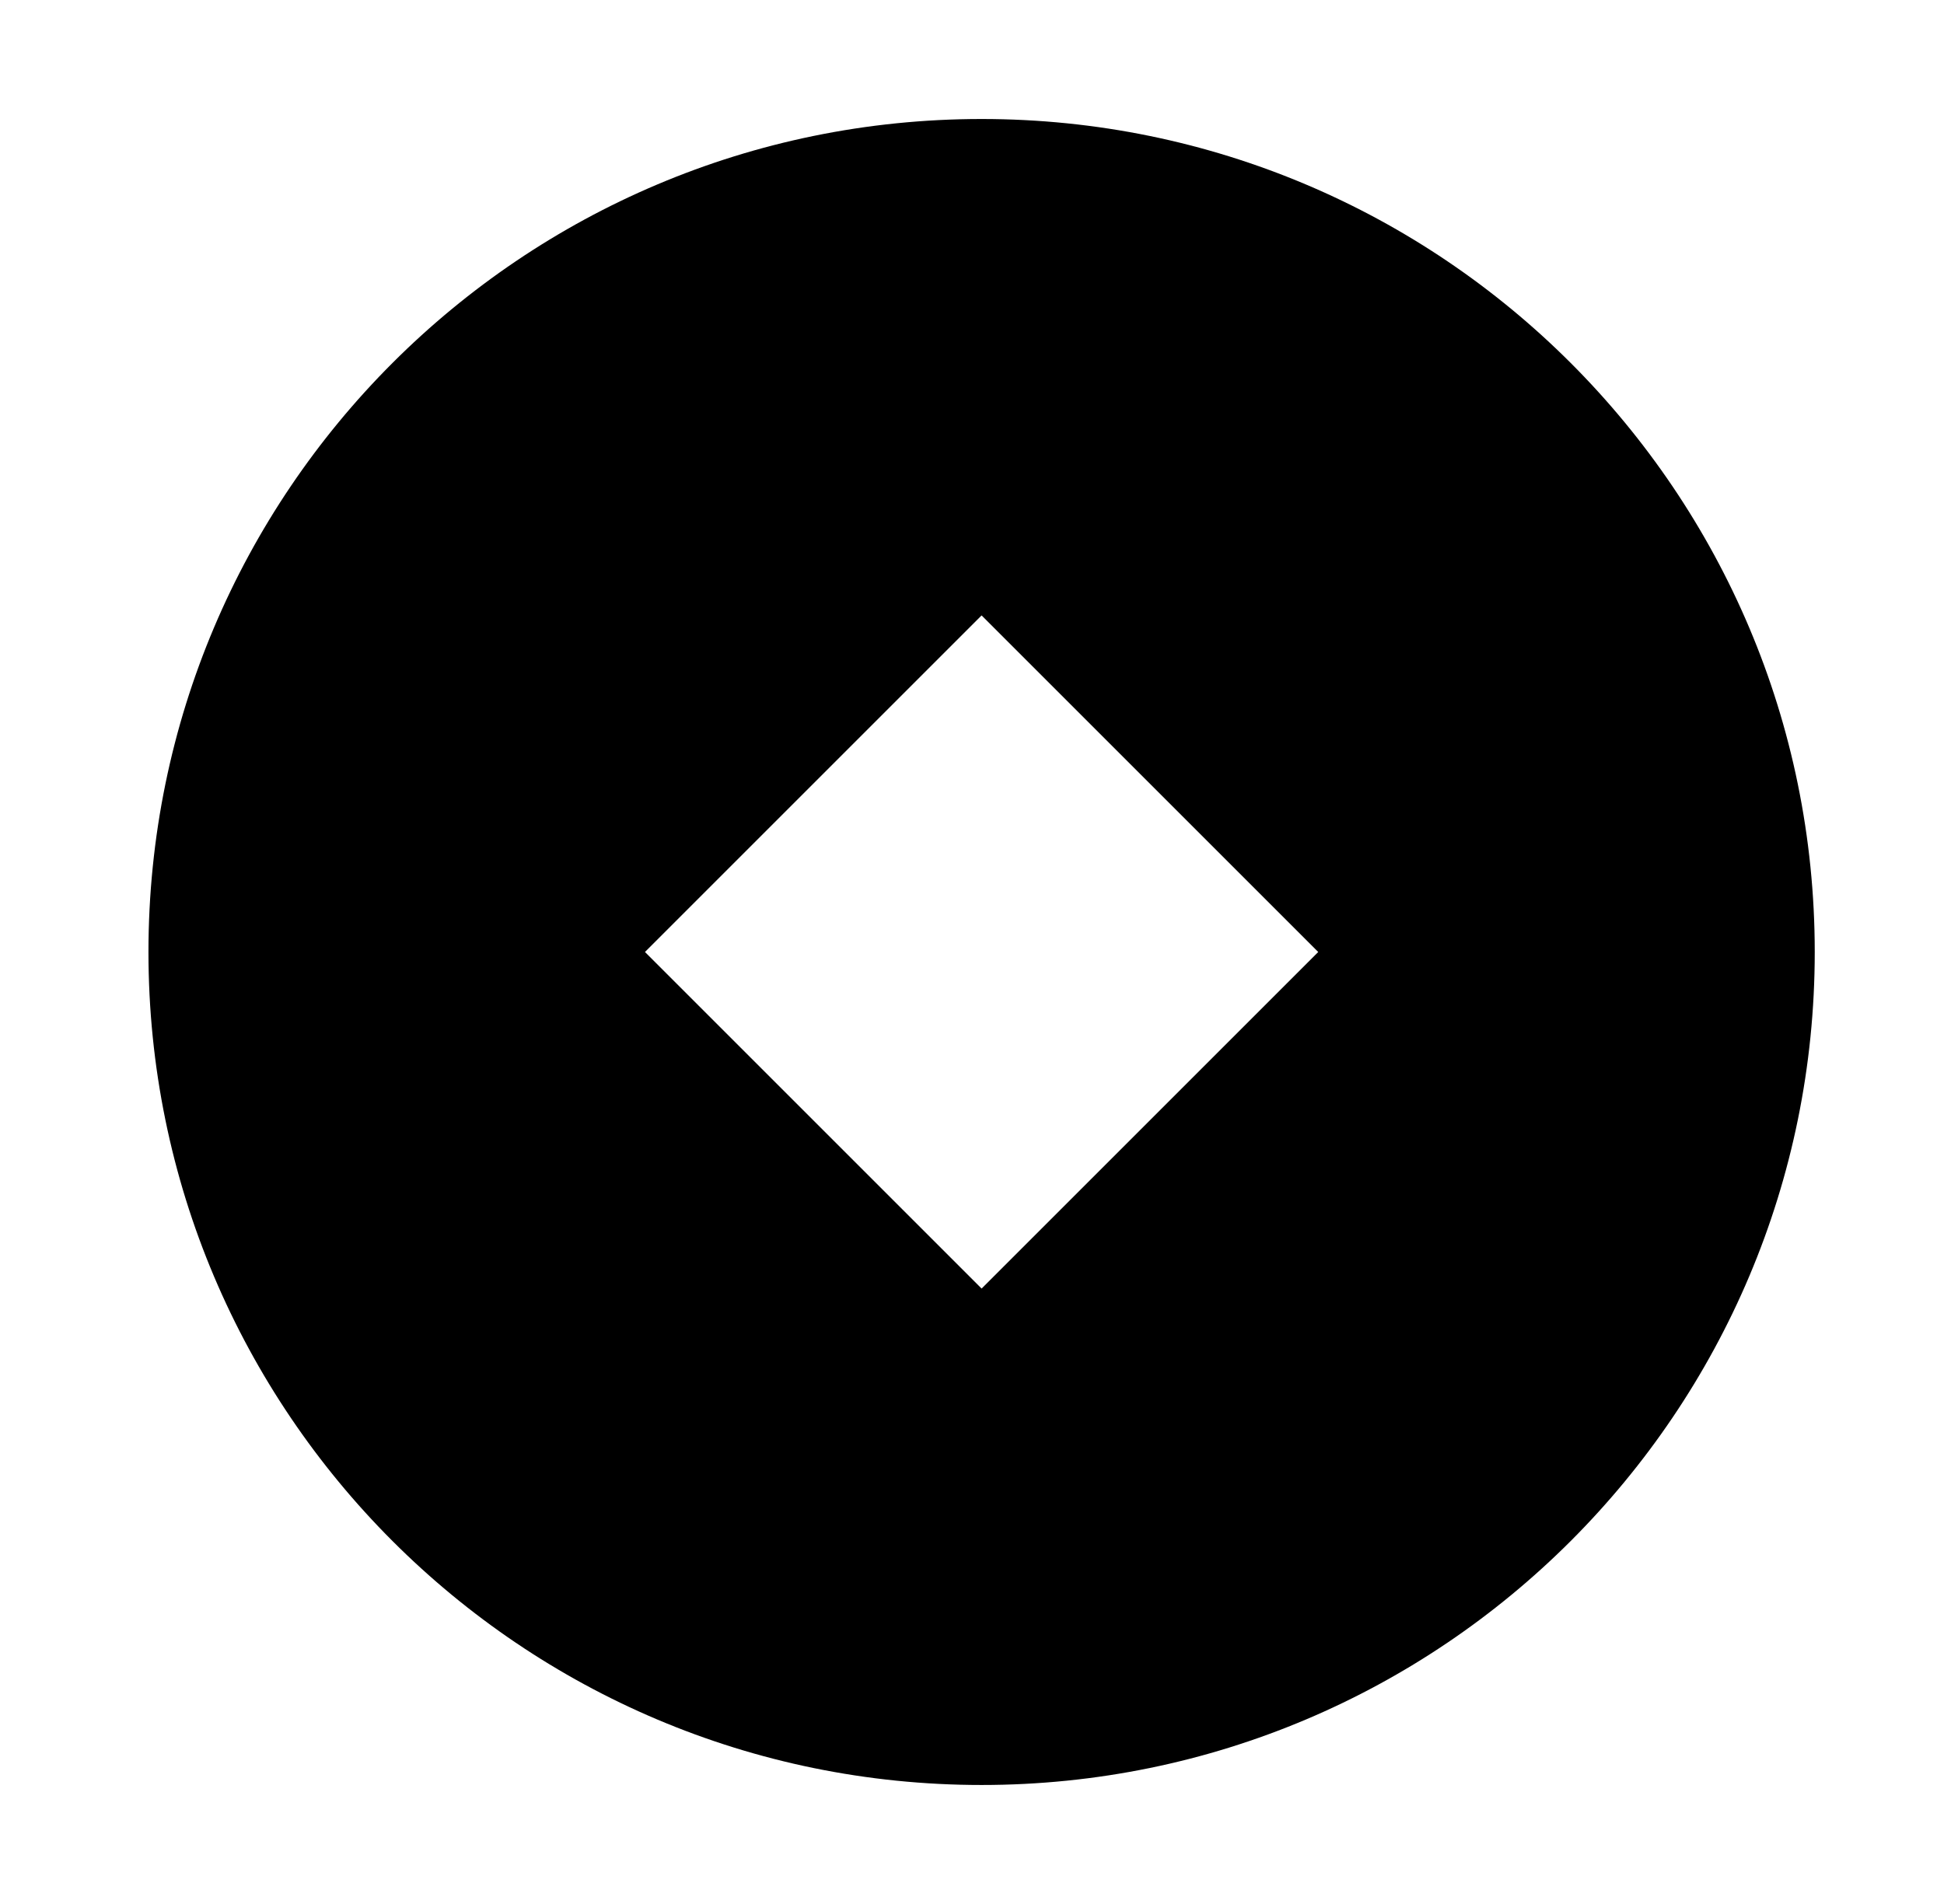 <svg width="49" height="48" viewBox="0 0 49 48" fill="none" xmlns="http://www.w3.org/2000/svg">
<path fill-rule="evenodd" clip-rule="evenodd" d="M45.742 24C45.742 35.598 36.34 45 24.742 45C13.144 45 3.742 35.598 3.742 24C3.742 12.402 13.144 3 24.742 3C36.34 3 45.742 12.402 45.742 24ZM33.227 24L24.742 15.515L16.257 24L24.742 32.485L33.227 24Z" fill="black"/>
</svg>
